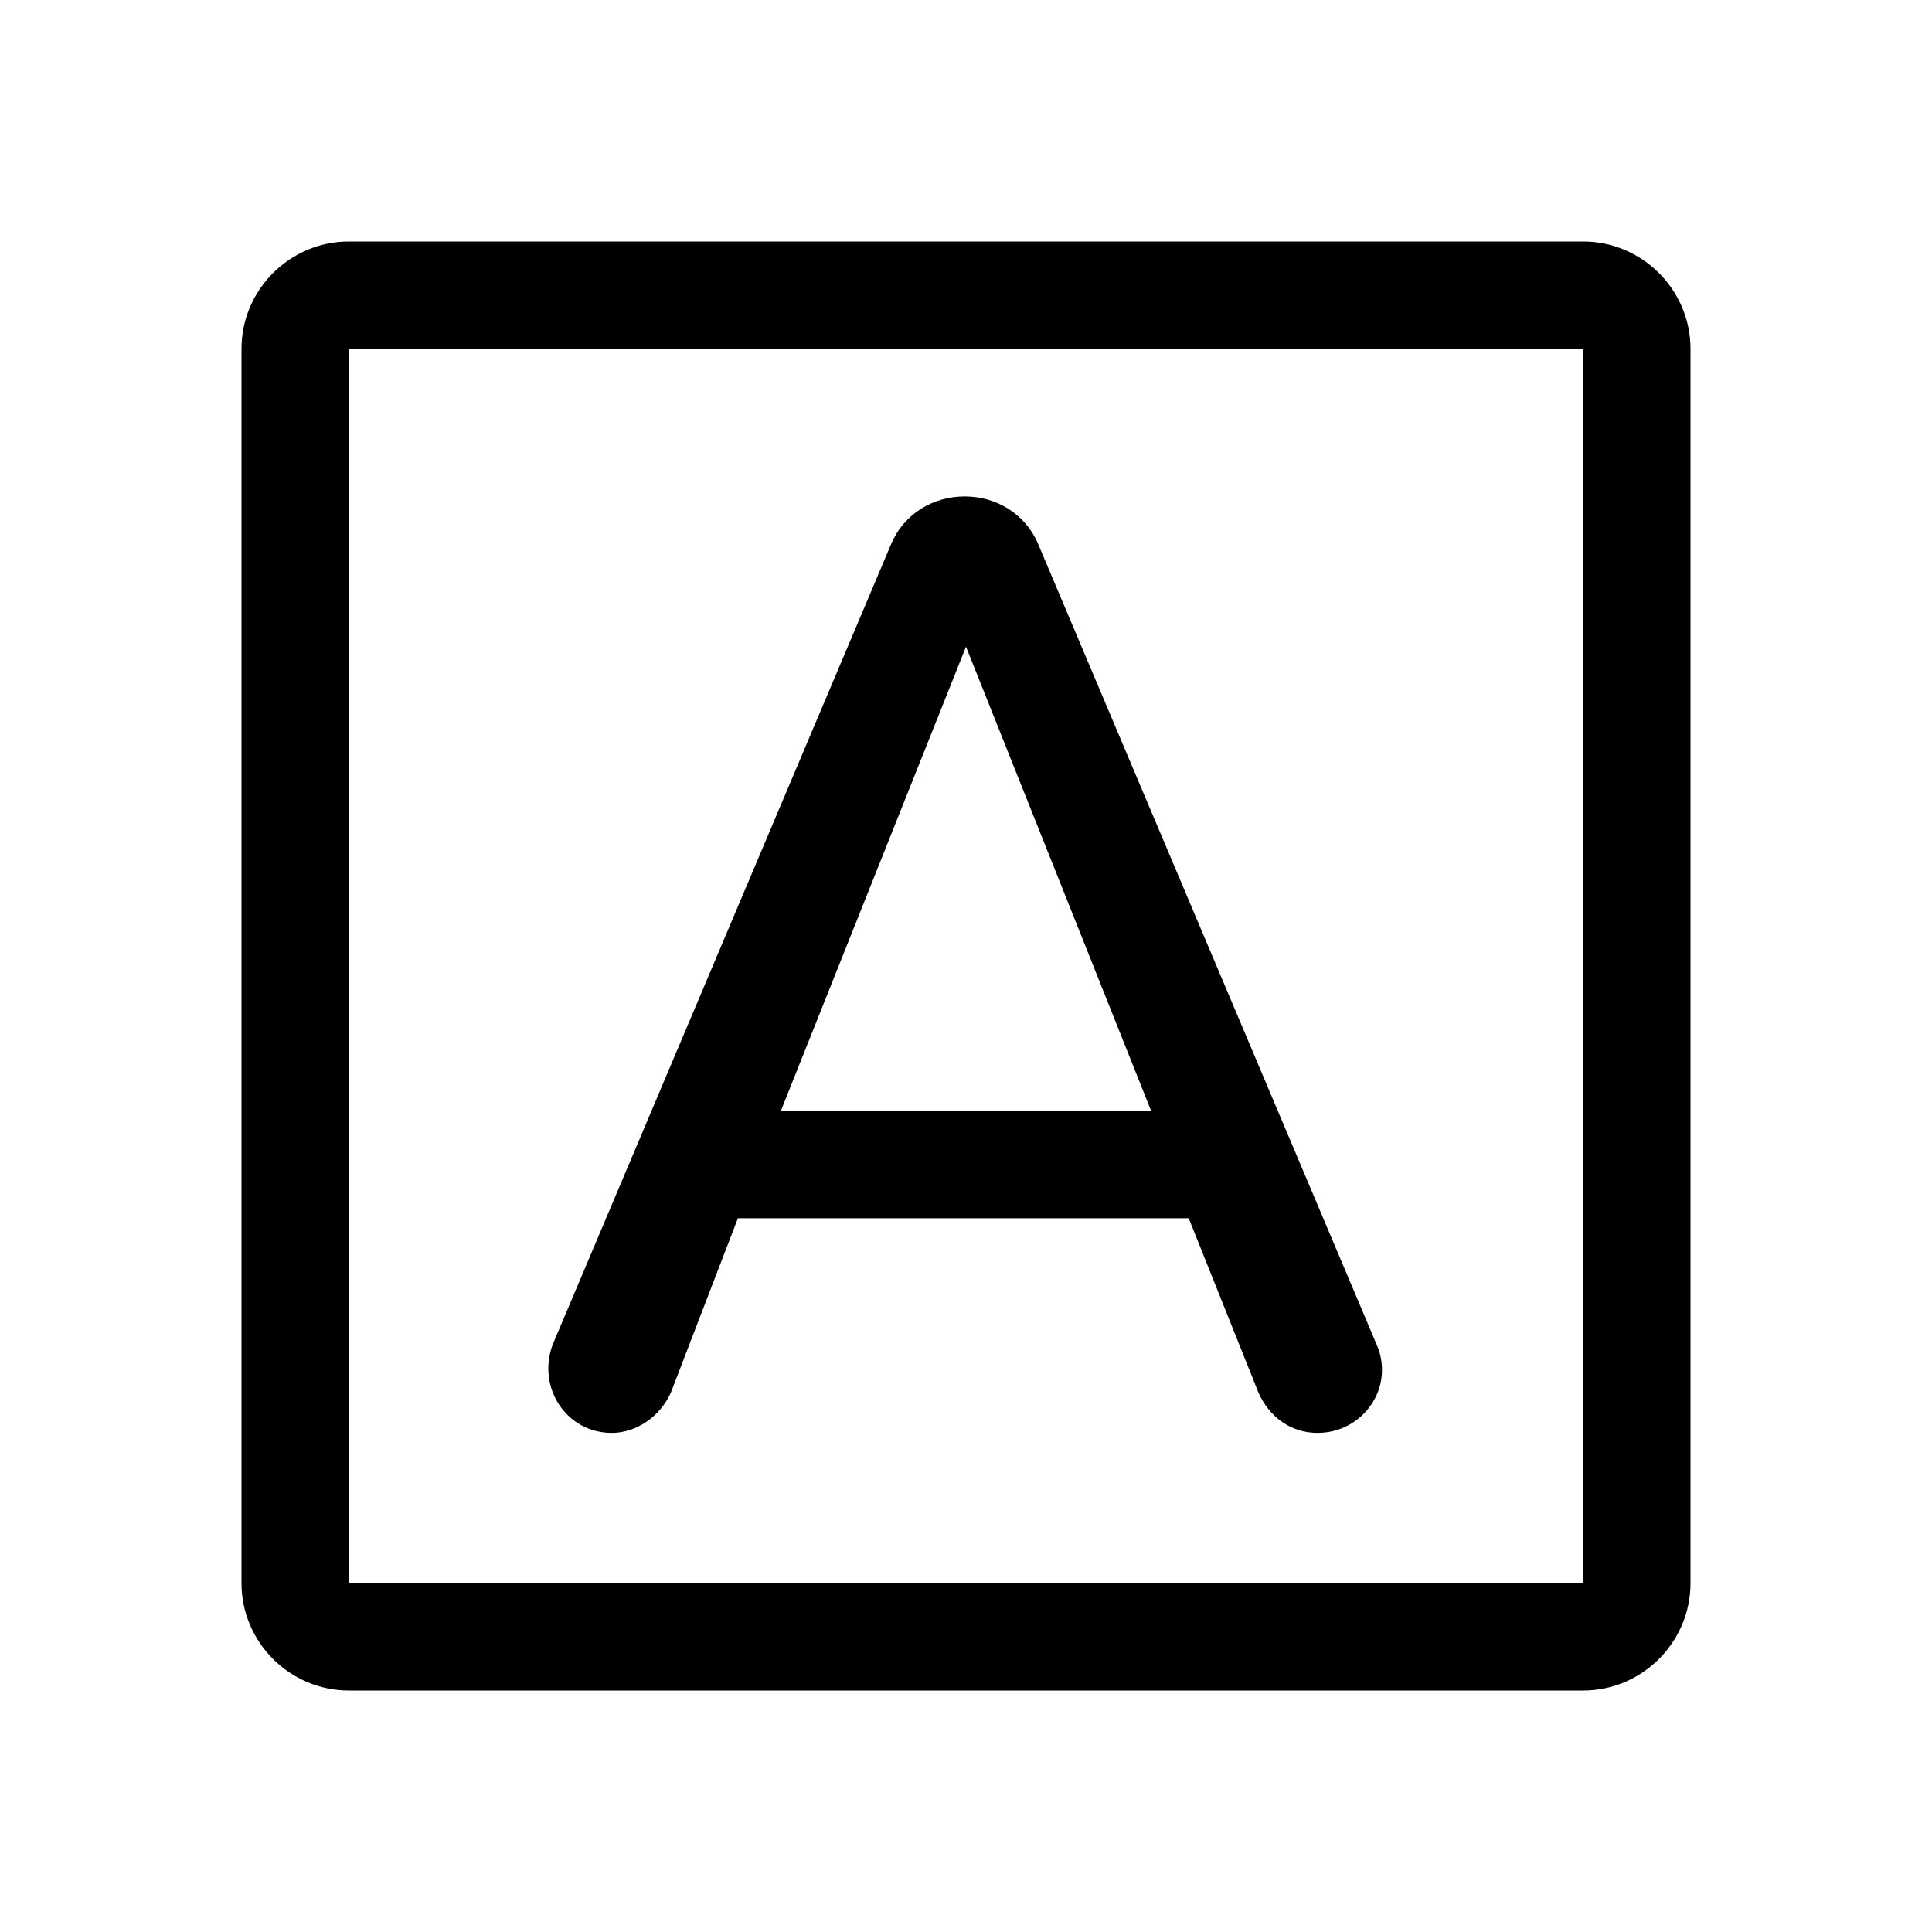 <?xml version="1.0" encoding="utf-8"?>
<!-- Generator: Adobe Illustrator 24.0.0, SVG Export Plug-In . SVG Version: 6.00 Build 0)  -->
<svg version="1.1" id="Layer_1" xmlns="http://www.w3.org/2000/svg" xmlns:xlink="http://www.w3.org/1999/xlink" x="0px" y="0px"
	 viewBox="0 0 72 72" style="enable-background:new 0 0 72 72;" xml:space="preserve">
<style type="text/css">
	.st0{fill:none;}
</style>
<title>info</title>
<rect class="st0" width="72" height="72"/>
<g>
	<path d="M22.8,53.4L22.8,53.4c-1.7,0-2.8-1.7-2.2-3.3l12.6-29.8c1-2.4,4.5-2.4,5.5,0l12.6,29.8c0.7,1.6-0.5,3.3-2.2,3.3h0
		c-1,0-1.8-0.6-2.2-1.5l-2.6-6.5H27.5L25,51.9C24.6,52.8,23.7,53.4,22.8,53.4z M42.9,41.4L36,24.1l-6.9,17.3H42.9z"/>
	<path d="M9,13v46c0,2.2,1.8,4,4,4h46c2.2,0,4-1.8,4-4V13c0-2.2-1.8-4-4-4H13C10.8,9,9,10.8,9,13z M59,59H13V13h46V59z"/>
</g>
</svg>
